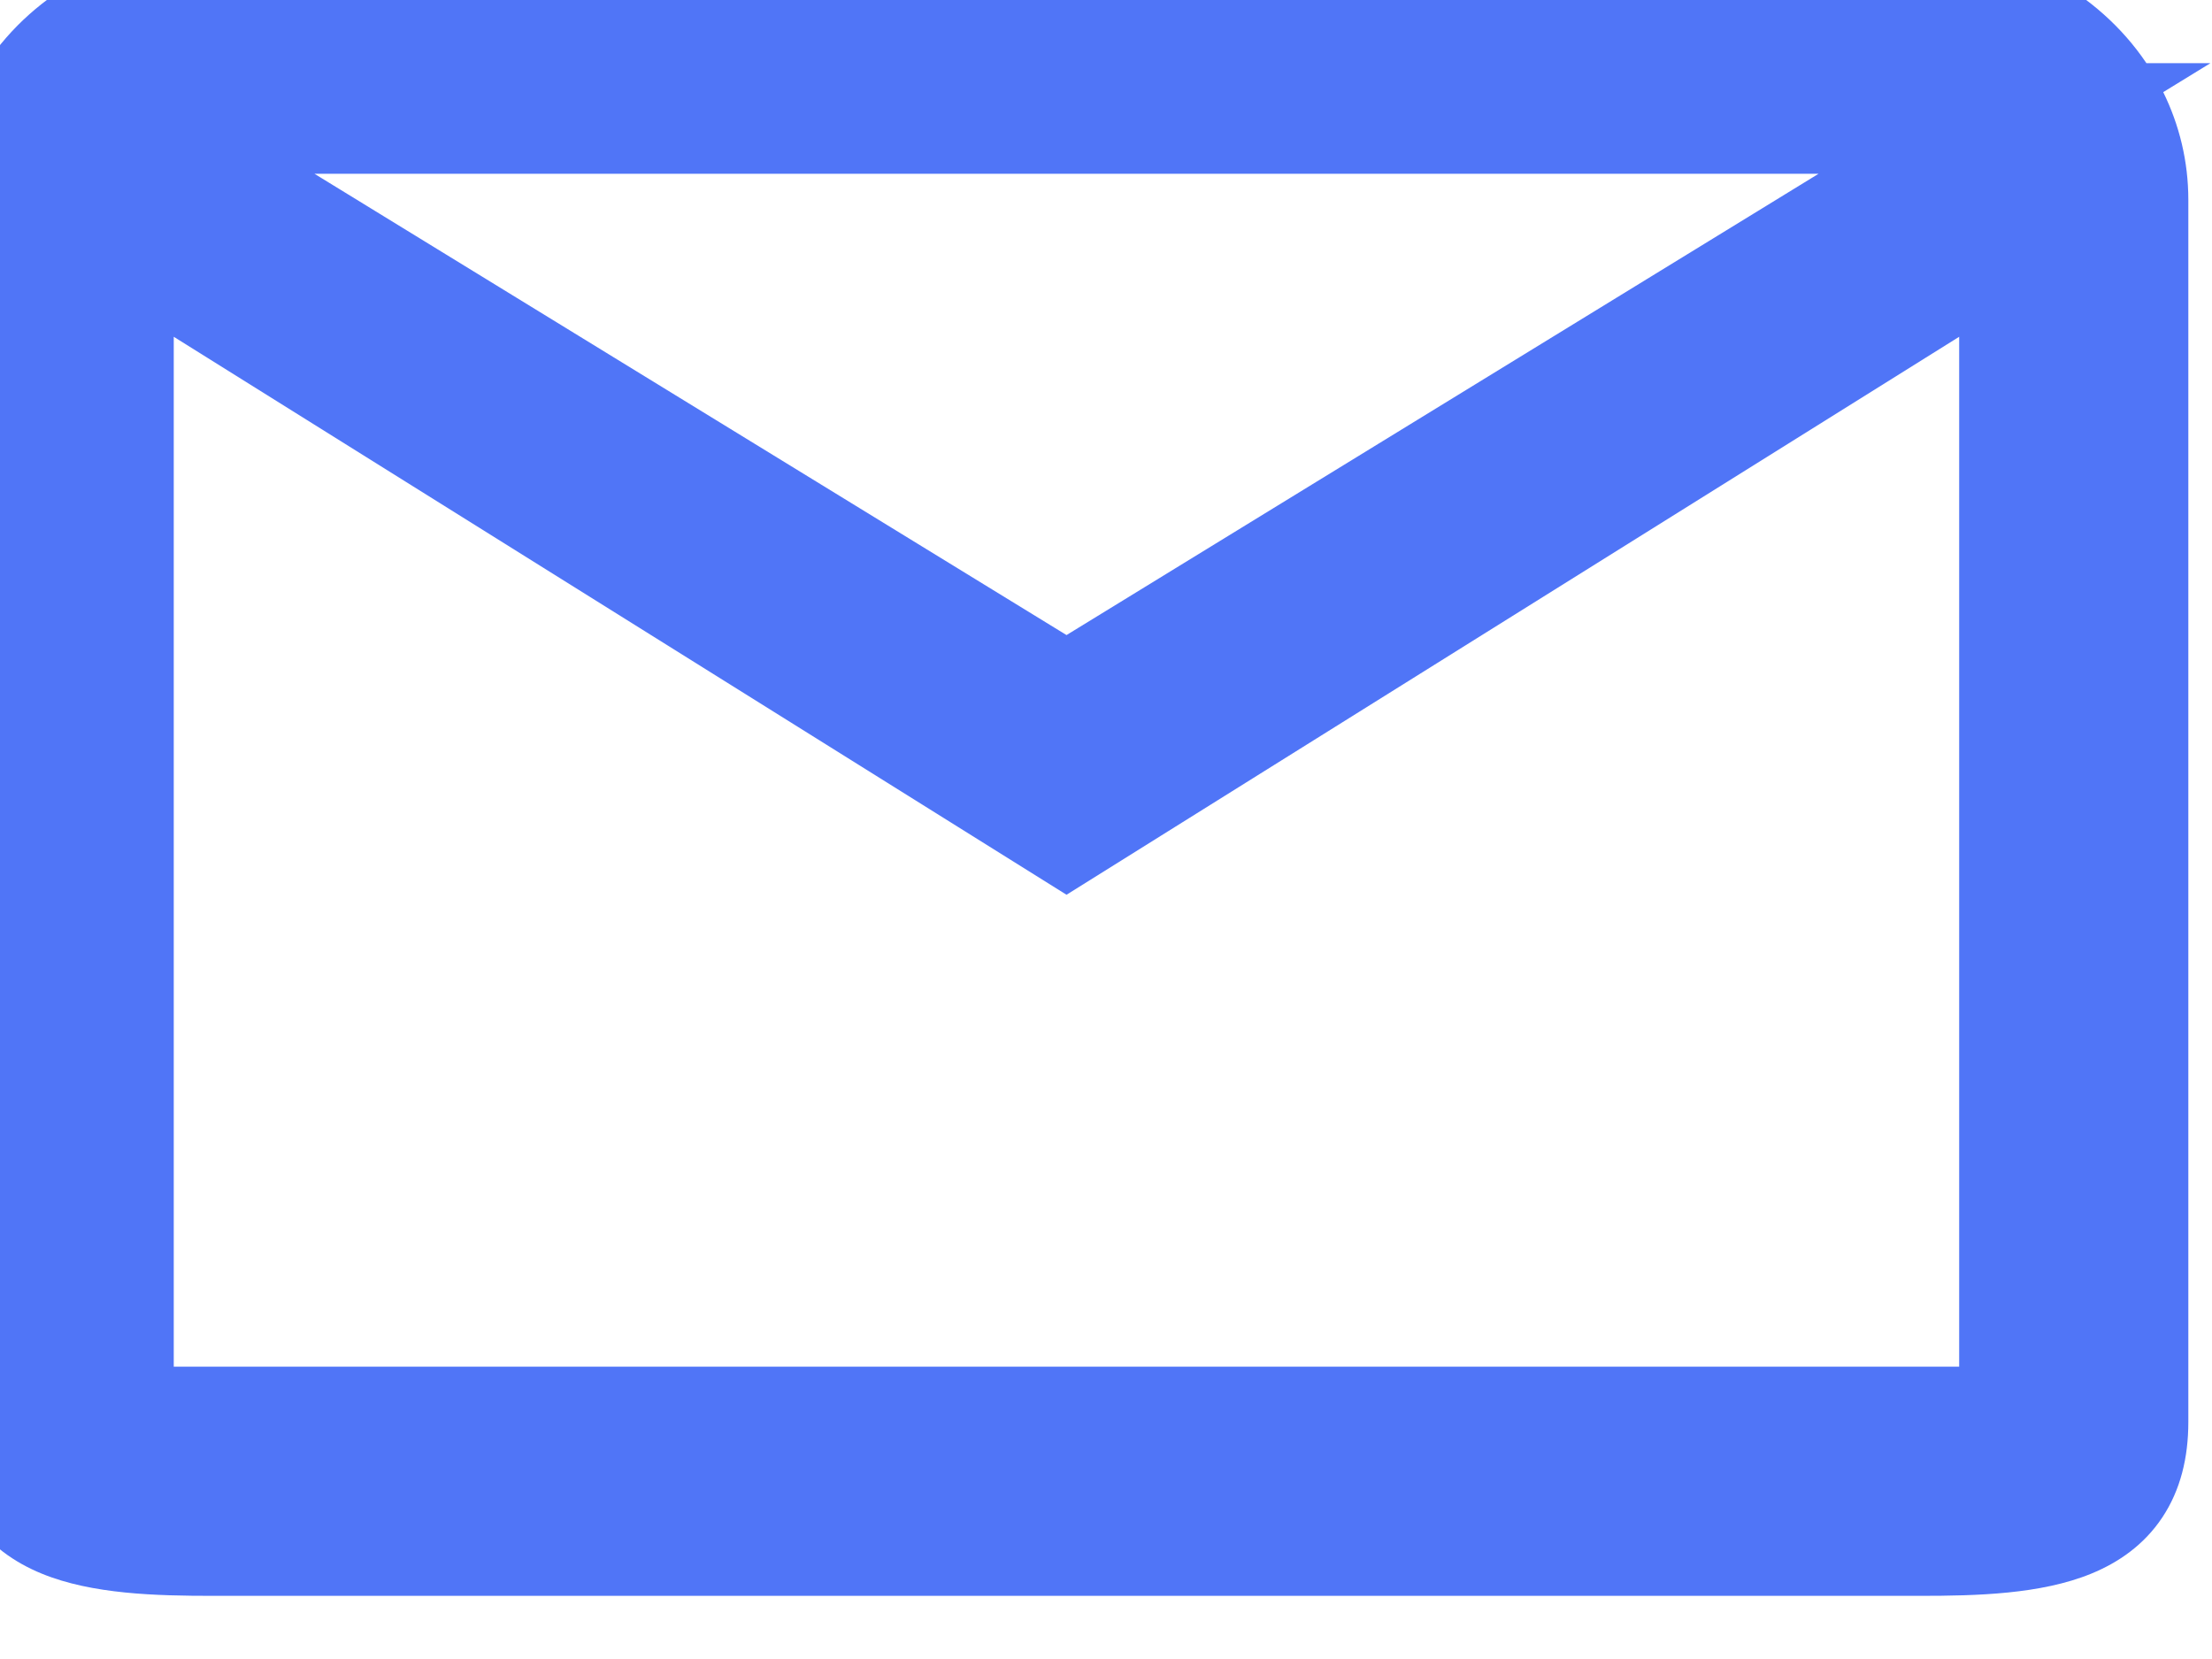 <svg xmlns="http://www.w3.org/2000/svg" width="20" height="15" viewBox="0 0 20 15" fill="none"><path d="M19.286 1.808C19.286 0.814 18.418 0 17.357 0H1.929C0.868 0 5.82933e-05 0.814 5.82933e-05 1.808V12.857C5.82933e-05 13.852 0.868 13.929 1.929 13.929H17.357C18.418 13.929 19.286 13.852 19.286 12.857V1.808ZM18.214 1.071L9.643 6.328L1.071 1.071H18.214ZM18.214 12.857H1.071V2.143L9.643 7.5L18.214 2.143V12.857Z" fill="#5075F7"></path><path fill-rule="evenodd" clip-rule="evenodd" d="M-0.121 0.571C0.316 -0.078 1.084 -0.5 1.929 -0.5H17.357C18.202 -0.5 18.97 -0.078 19.407 0.571H19.986L19.559 0.833C19.704 1.128 19.786 1.457 19.786 1.808V12.857C19.786 13.179 19.715 13.473 19.55 13.721C19.384 13.97 19.153 14.128 18.909 14.228C18.454 14.415 17.871 14.429 17.357 14.429H1.929C1.415 14.429 0.832 14.415 0.377 14.228C0.133 14.128 -0.098 13.97 -0.264 13.721C-0.429 13.473 -0.5 13.179 -0.5 12.857V1.808C-0.5 1.457 -0.418 1.128 -0.273 0.833L-0.7 0.571H-0.121ZM0.571 1.404C0.525 1.533 0.5 1.669 0.5 1.808V12.857C0.5 13.033 0.538 13.121 0.568 13.167L0.571 13.171V1.404ZM0.93 13.357C1.169 13.413 1.498 13.429 1.929 13.429H17.357C17.788 13.429 18.117 13.413 18.356 13.357H0.93ZM18.714 13.171L18.717 13.167C18.748 13.121 18.786 13.033 18.786 12.857V1.808C18.786 1.669 18.761 1.533 18.714 1.404V13.171ZM17.824 0.571H1.462C1.607 0.525 1.764 0.5 1.929 0.5H17.357C17.522 0.5 17.679 0.525 17.824 0.571ZM16.443 1.571H2.843L9.643 5.742L16.443 1.571ZM1.571 3.045V12.357H17.714V3.045L9.643 8.09L1.571 3.045Z" fill="#5075F7"></path></svg>
